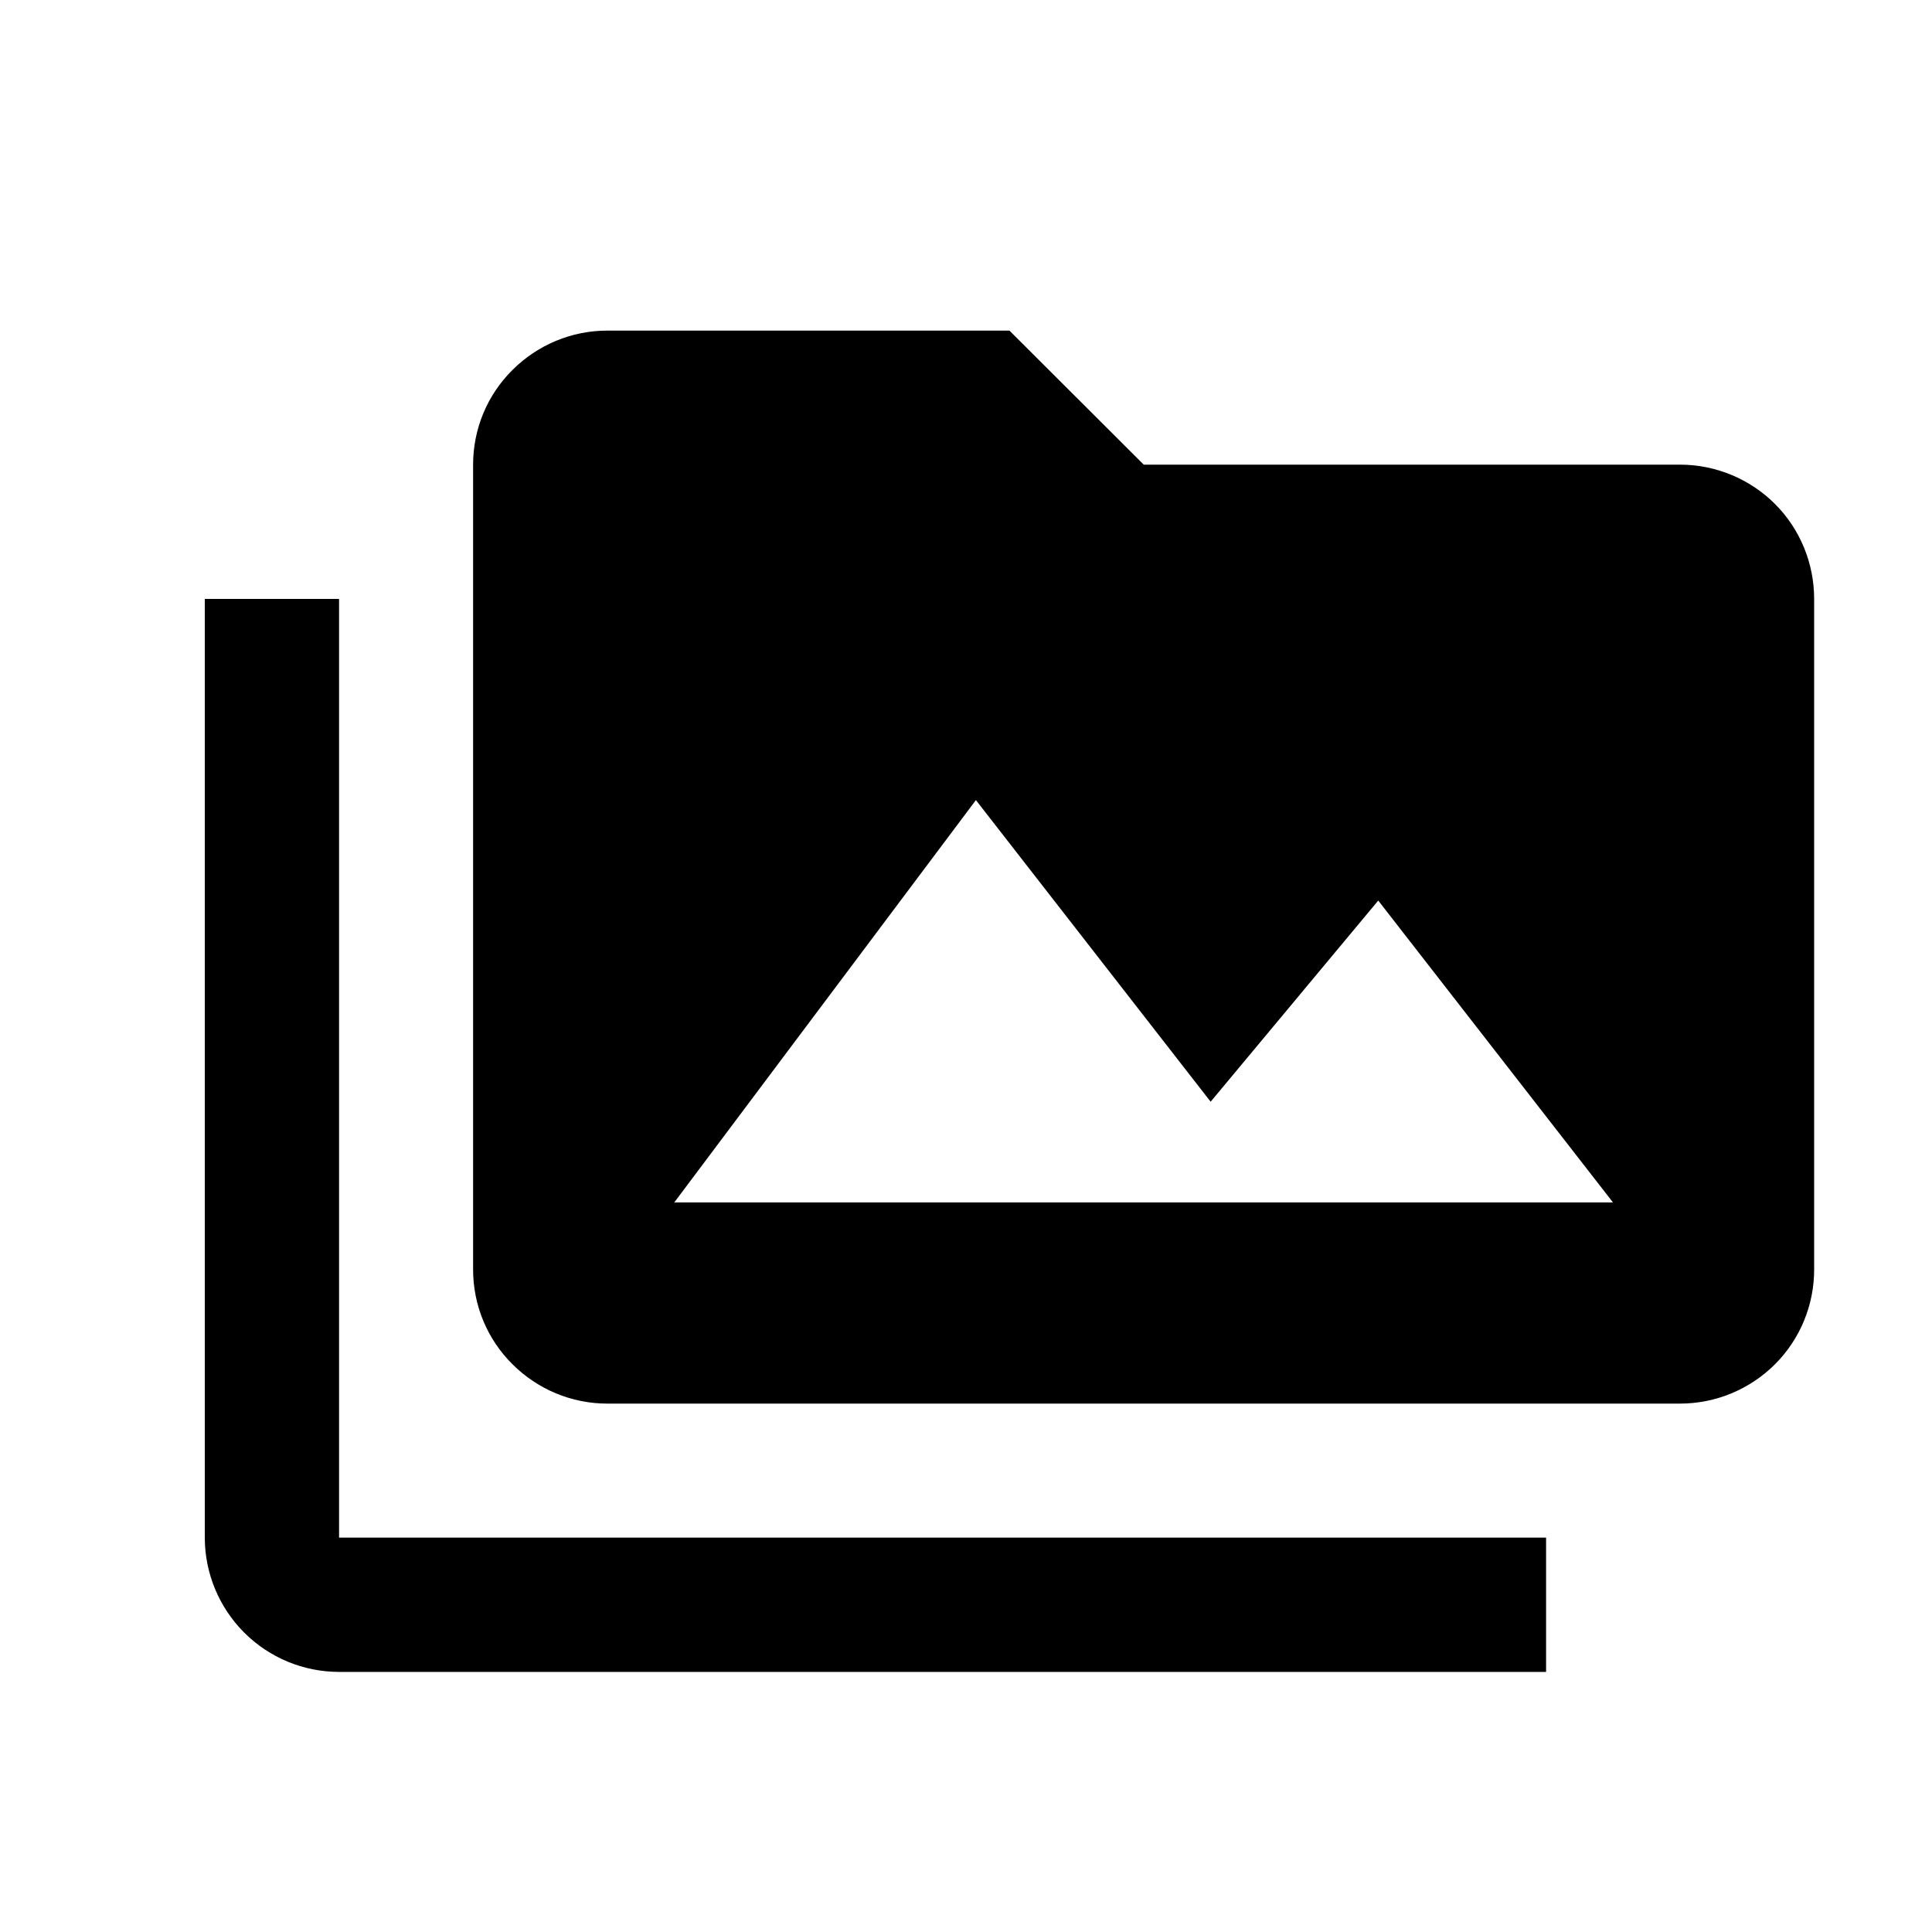<svg width="8" height="8" viewBox="0 0 8 8" fill="none" xmlns="http://www.w3.org/2000/svg">
<g clip-path="url(#clip0_201_19393)">
<path d="M2.792 4.979L4.041 3.313L5.013 4.562L5.707 3.729L6.679 4.979H2.792ZM6.957 1.924H4.736L4.18 1.369H2.514C2.367 1.369 2.226 1.428 2.122 1.532C2.017 1.636 1.959 1.777 1.959 1.924V5.257C1.959 5.404 2.017 5.545 2.122 5.649C2.226 5.753 2.367 5.812 2.514 5.812H6.957C7.104 5.812 7.246 5.753 7.35 5.649C7.454 5.545 7.512 5.404 7.512 5.257V2.48C7.512 2.333 7.454 2.191 7.35 2.087C7.246 1.983 7.104 1.924 6.957 1.924ZM1.404 2.48H0.848V3.868V6.367C0.848 6.514 0.907 6.656 1.011 6.76C1.115 6.864 1.256 6.923 1.404 6.923H6.402V6.367H1.404V2.48Z" fill="black"/>
</g>
<defs>
<clipPath id="clip0_201_19393">
<rect width="6.664" height="6.664" fill="white" transform="translate(0.848 0.813)"/>
</clipPath>
</defs>
</svg>
